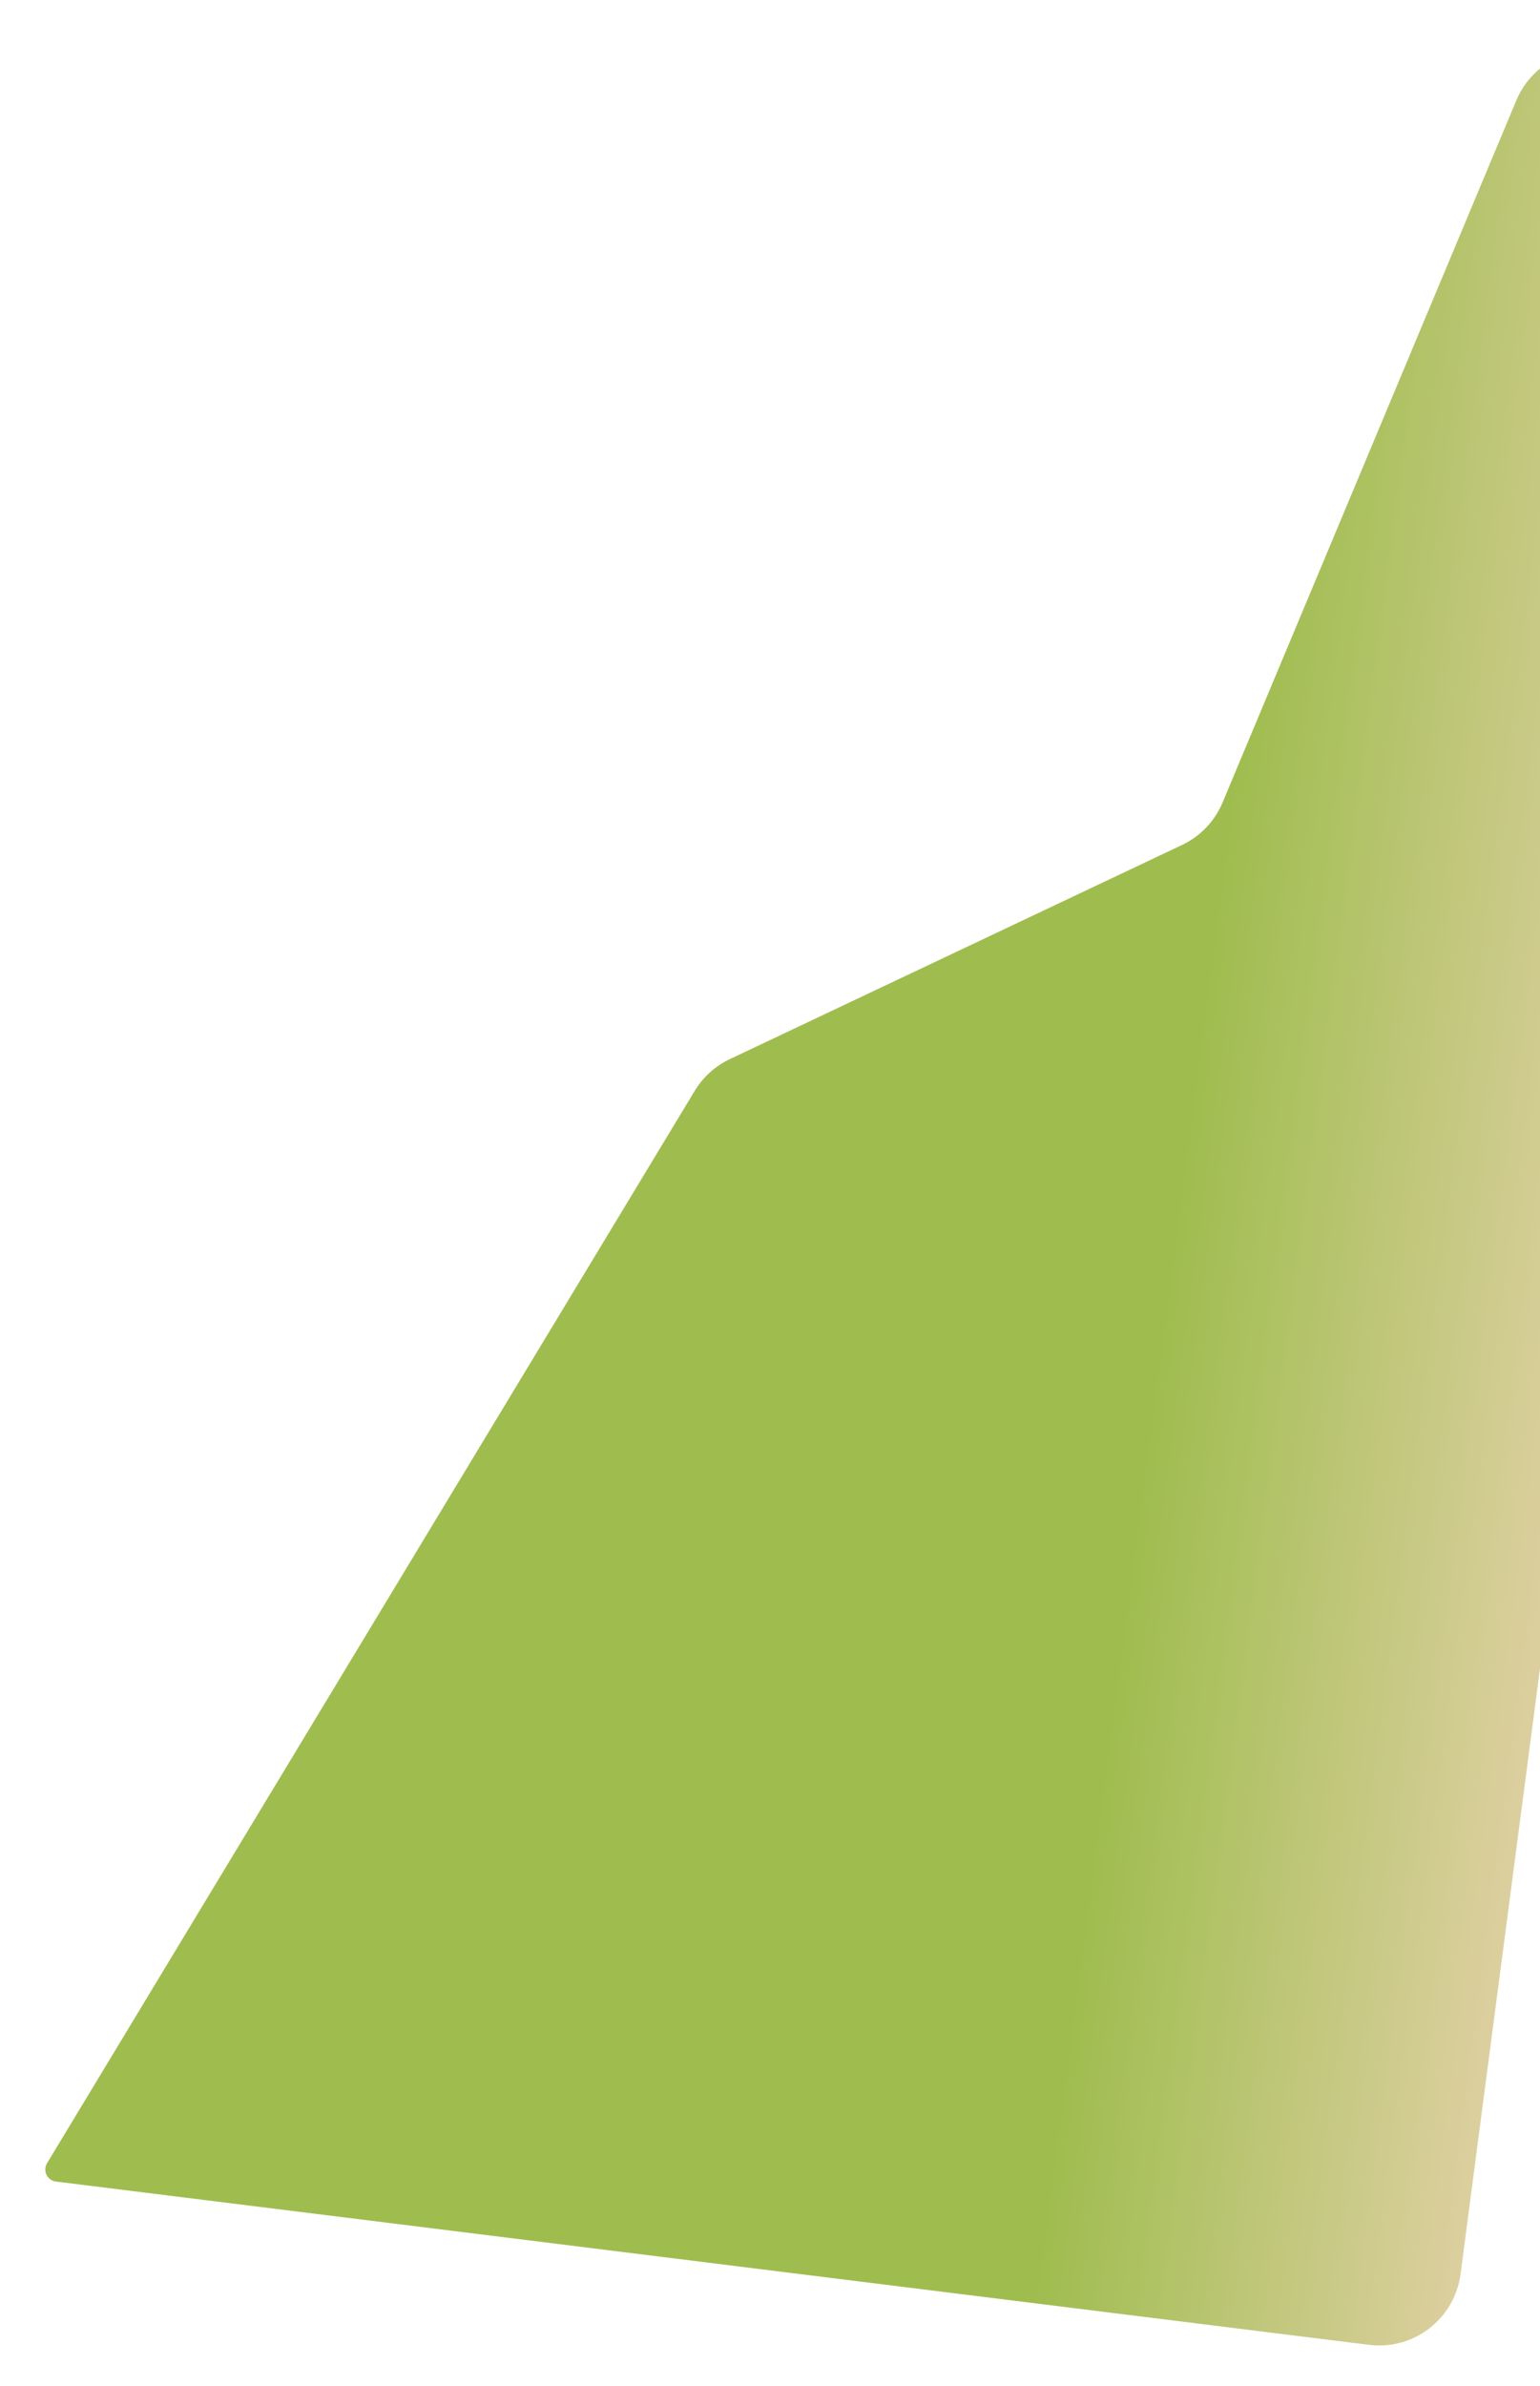 <svg width="1369" height="2120" viewBox="0 0 1369 2120" fill="none" xmlns="http://www.w3.org/2000/svg">
<g filter="url(#filter0_dd_114_142)">
<path d="M690.553 961.162L114.821 1913.85C112.576 1917.56 112.778 1922.26 115.334 1925.77C117.088 1928.17 119.76 1929.75 122.716 1930.12L1290.02 2075.2C1329.83 2080.15 1366.18 2052.04 1371.4 2012.26L1618.89 126.546C1624.13 86.572 1595.98 49.913 1556.01 44.667L1497.78 37.025C1465.13 32.74 1433.66 50.841 1420.94 81.215L1159.84 704.921C1152.88 721.544 1140.02 735.006 1123.73 742.715L721.803 932.935C708.84 939.07 697.971 948.887 690.553 961.162Z" fill="url(#paint0_linear_114_142)"/>
</g>
<defs>
<filter id="filter0_dd_114_142" x="0.268" y="0.4" width="1623.25" height="2119.36" filterUnits="userSpaceOnUse" color-interpolation-filters="sRGB">
<feFlood flood-opacity="0" result="BackgroundImageFix"/>
<feColorMatrix in="SourceAlpha" type="matrix" values="0 0 0 0 0 0 0 0 0 0 0 0 0 0 0 0 0 0 127 0" result="hardAlpha"/>
<feOffset dx="-73" dy="4"/>
<feGaussianBlur stdDeviation="20"/>
<feComposite in2="hardAlpha" operator="out"/>
<feColorMatrix type="matrix" values="0 0 0 0 0 0 0 0 0 0 0 0 0 0 0 0 0 0 0.25 0"/>
<feBlend mode="normal" in2="BackgroundImageFix" result="effect1_dropShadow_114_142"/>
<feColorMatrix in="SourceAlpha" type="matrix" values="0 0 0 0 0 0 0 0 0 0 0 0 0 0 0 0 0 0 127 0" result="hardAlpha"/>
<feOffset dy="4"/>
<feGaussianBlur stdDeviation="2"/>
<feComposite in2="hardAlpha" operator="out"/>
<feColorMatrix type="matrix" values="0 0 0 0 0 0 0 0 0 0 0 0 0 0 0 0 0 0 0.25 0"/>
<feBlend mode="normal" in2="effect1_dropShadow_114_142" result="effect2_dropShadow_114_142"/>
<feBlend mode="normal" in="SourceGraphic" in2="effect2_dropShadow_114_142" result="shape"/>
</filter>
<linearGradient id="paint0_linear_114_142" x1="1494.62" y1="1073.41" x2="243.769" y2="909.239" gradientUnits="userSpaceOnUse">
<stop stop-color="#DCCF9F"/>
<stop offset="0.295" stop-color="#9FBD4F"/>
</linearGradient>
</defs>
</svg>

